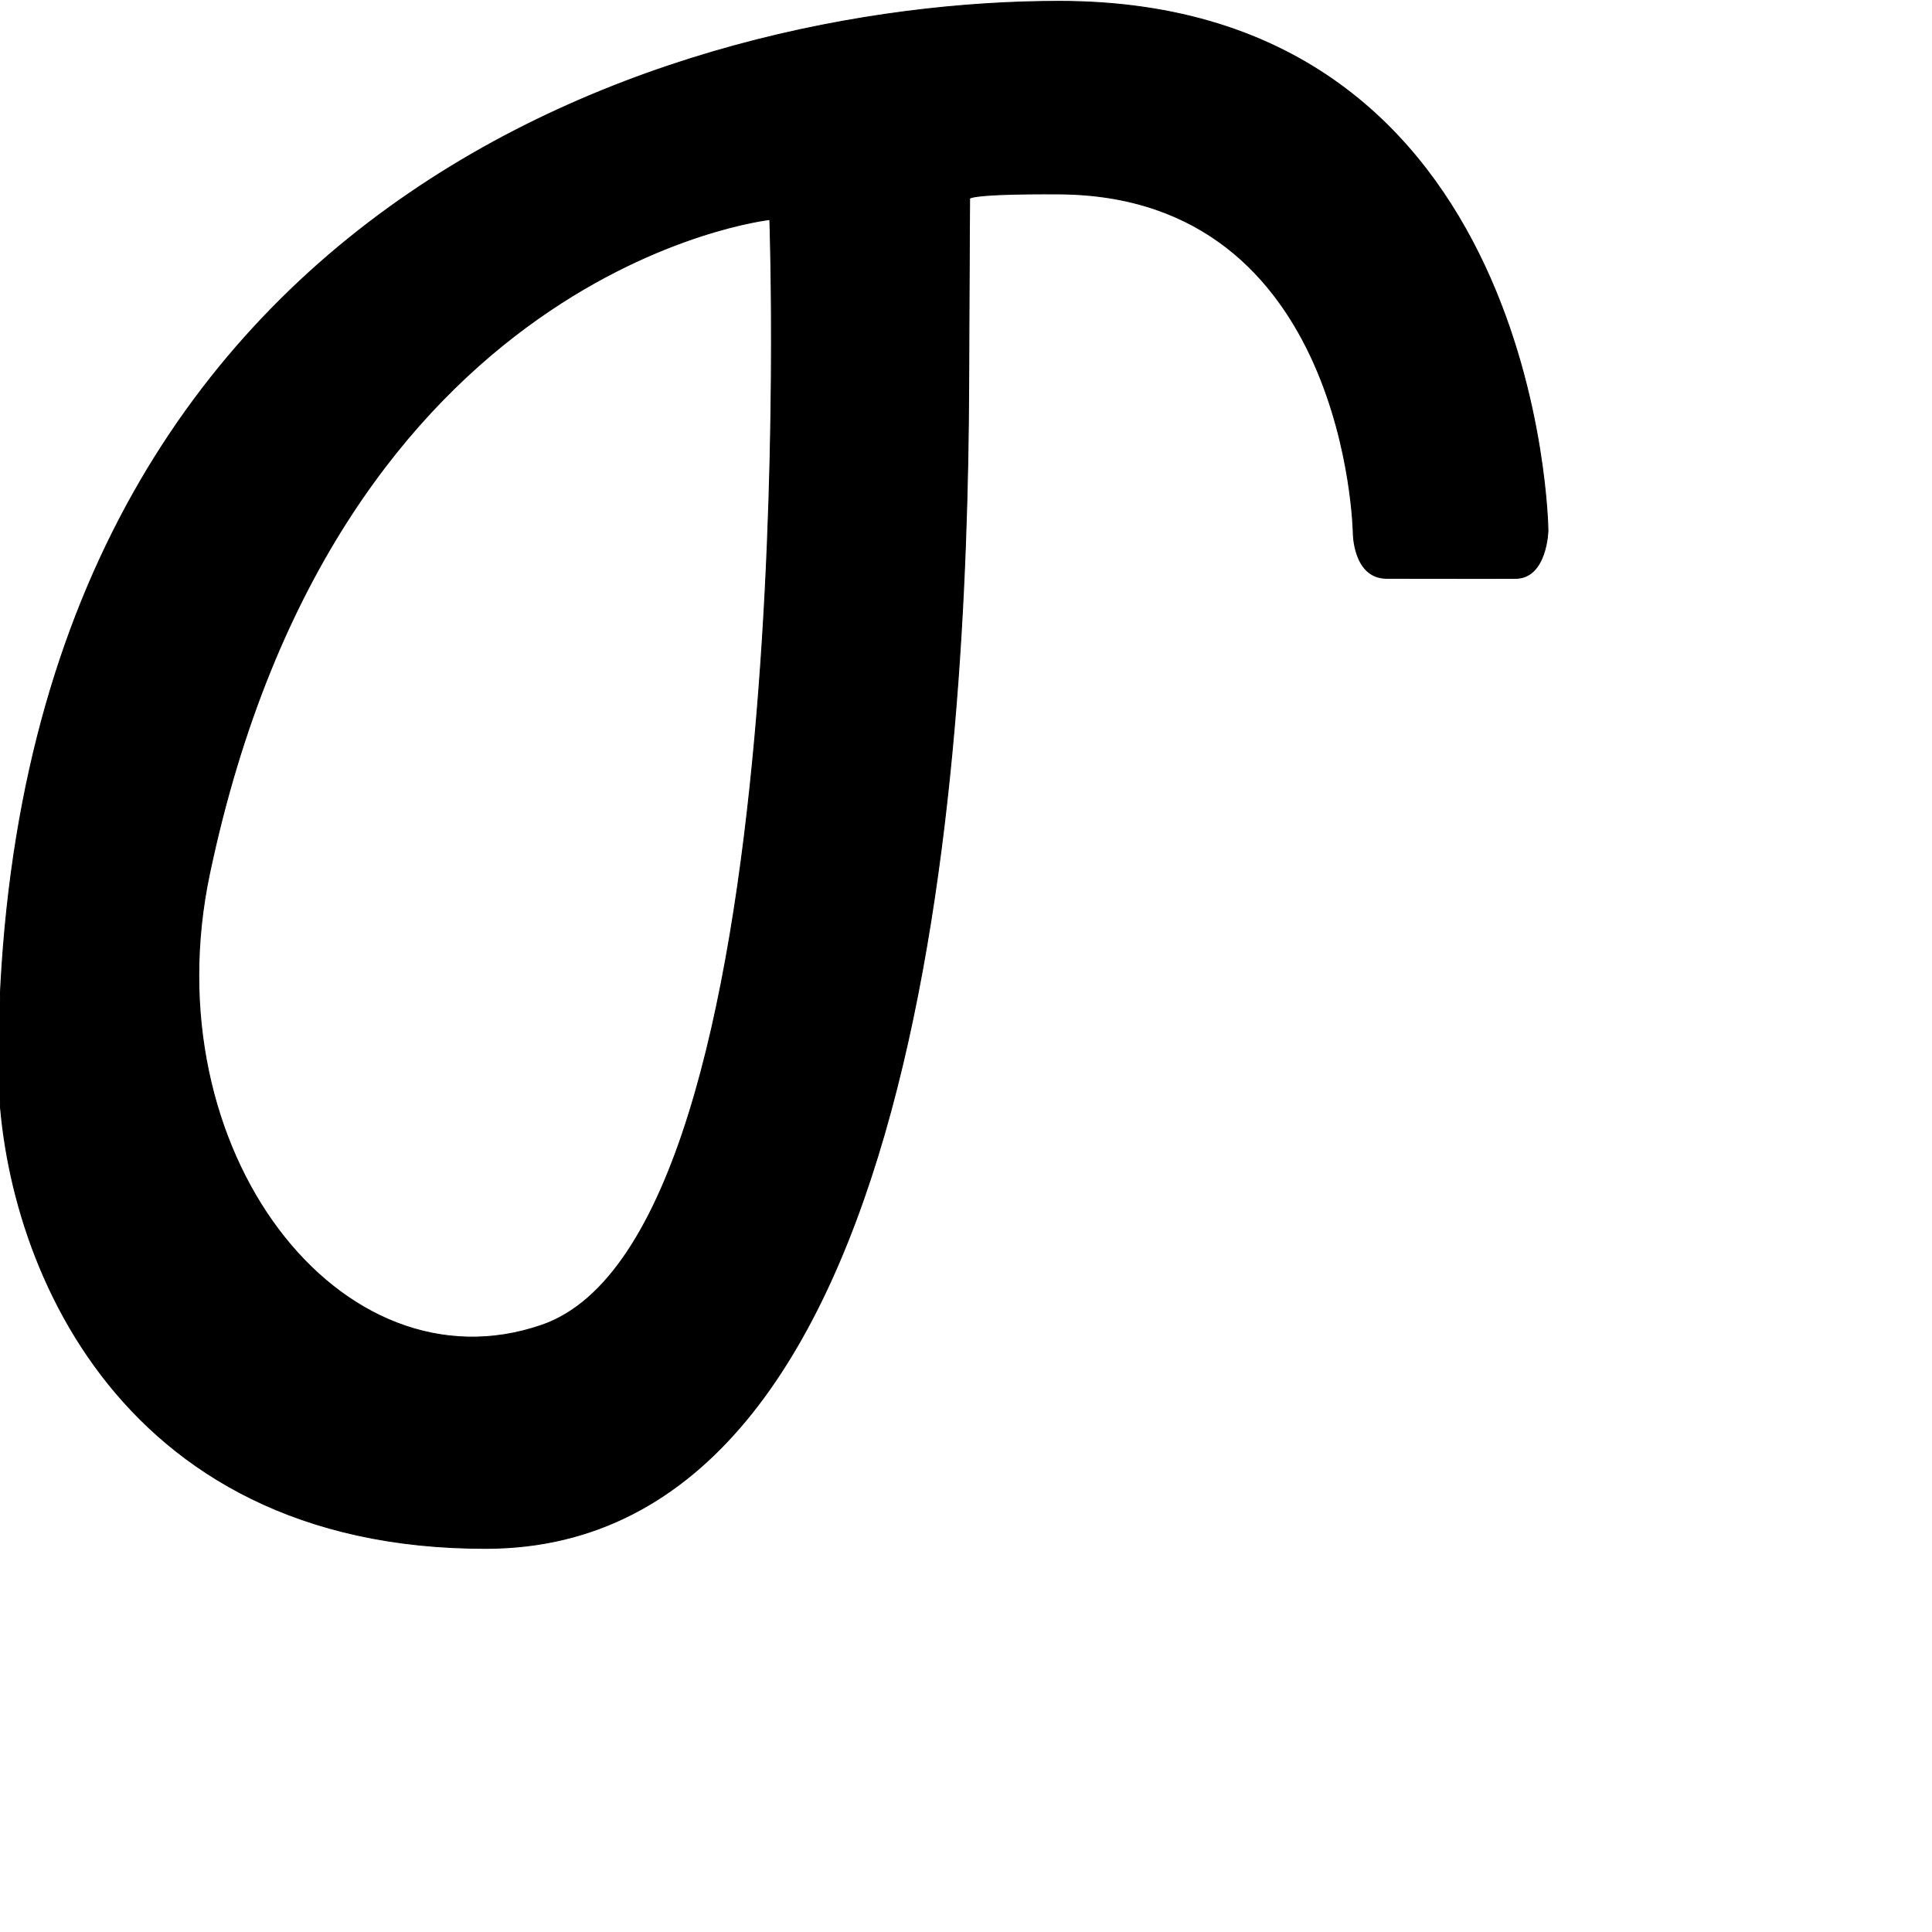 <?xml version="1.0" encoding="UTF-8" standalone="no"?>
<!DOCTYPE svg PUBLIC "-//W3C//DTD SVG 1.1//EN" "http://www.w3.org/Graphics/SVG/1.1/DTD/svg11.dtd">
<svg width="100%" height="100%" viewBox="0 0 2048 2048" version="1.1" xmlns="http://www.w3.org/2000/svg" xmlns:xlink="http://www.w3.org/1999/xlink" xml:space="preserve" xmlns:serif="http://www.serif.com/" style="fill-rule:evenodd;clip-rule:evenodd;stroke-linecap:round;stroke-linejoin:round;stroke-miterlimit:1.5;">
    <g id="レイヤー5">
    </g>
    <g id="レイヤー6">
        <path d="M1122.16,1.418C723.59,1.681 1.721,209.061 -1.474,1127.69C-2.149,1321.84 117.255,1642.21 515.82,1641.32C978.682,1640.28 1025.1,817.998 1026.84,409.003C1027.62,225.747 1027.82,210.344 1027.82,210.344C1027.82,210.344 1027.76,205 1122.82,205.567C1428.1,207.388 1434.5,564.417 1434.5,564.417C1434.5,564.417 1434.25,613.061 1470.15,613.028C1501.39,612.999 1570.45,613.255 1606.58,613.065C1639.75,612.891 1640.9,562.406 1640.9,562.406C1640.9,562.406 1634.88,1.08 1122.16,1.418ZM816.052,232.692C816.052,232.692 854.086,1308.15 574.397,1404.76C361.463,1478.31 160.148,1220.12 222.058,926.233C357.658,282.546 816.052,232.692 816.052,232.692Z" style="stroke:black;stroke-width:1px;"/>
    </g>
</svg>
